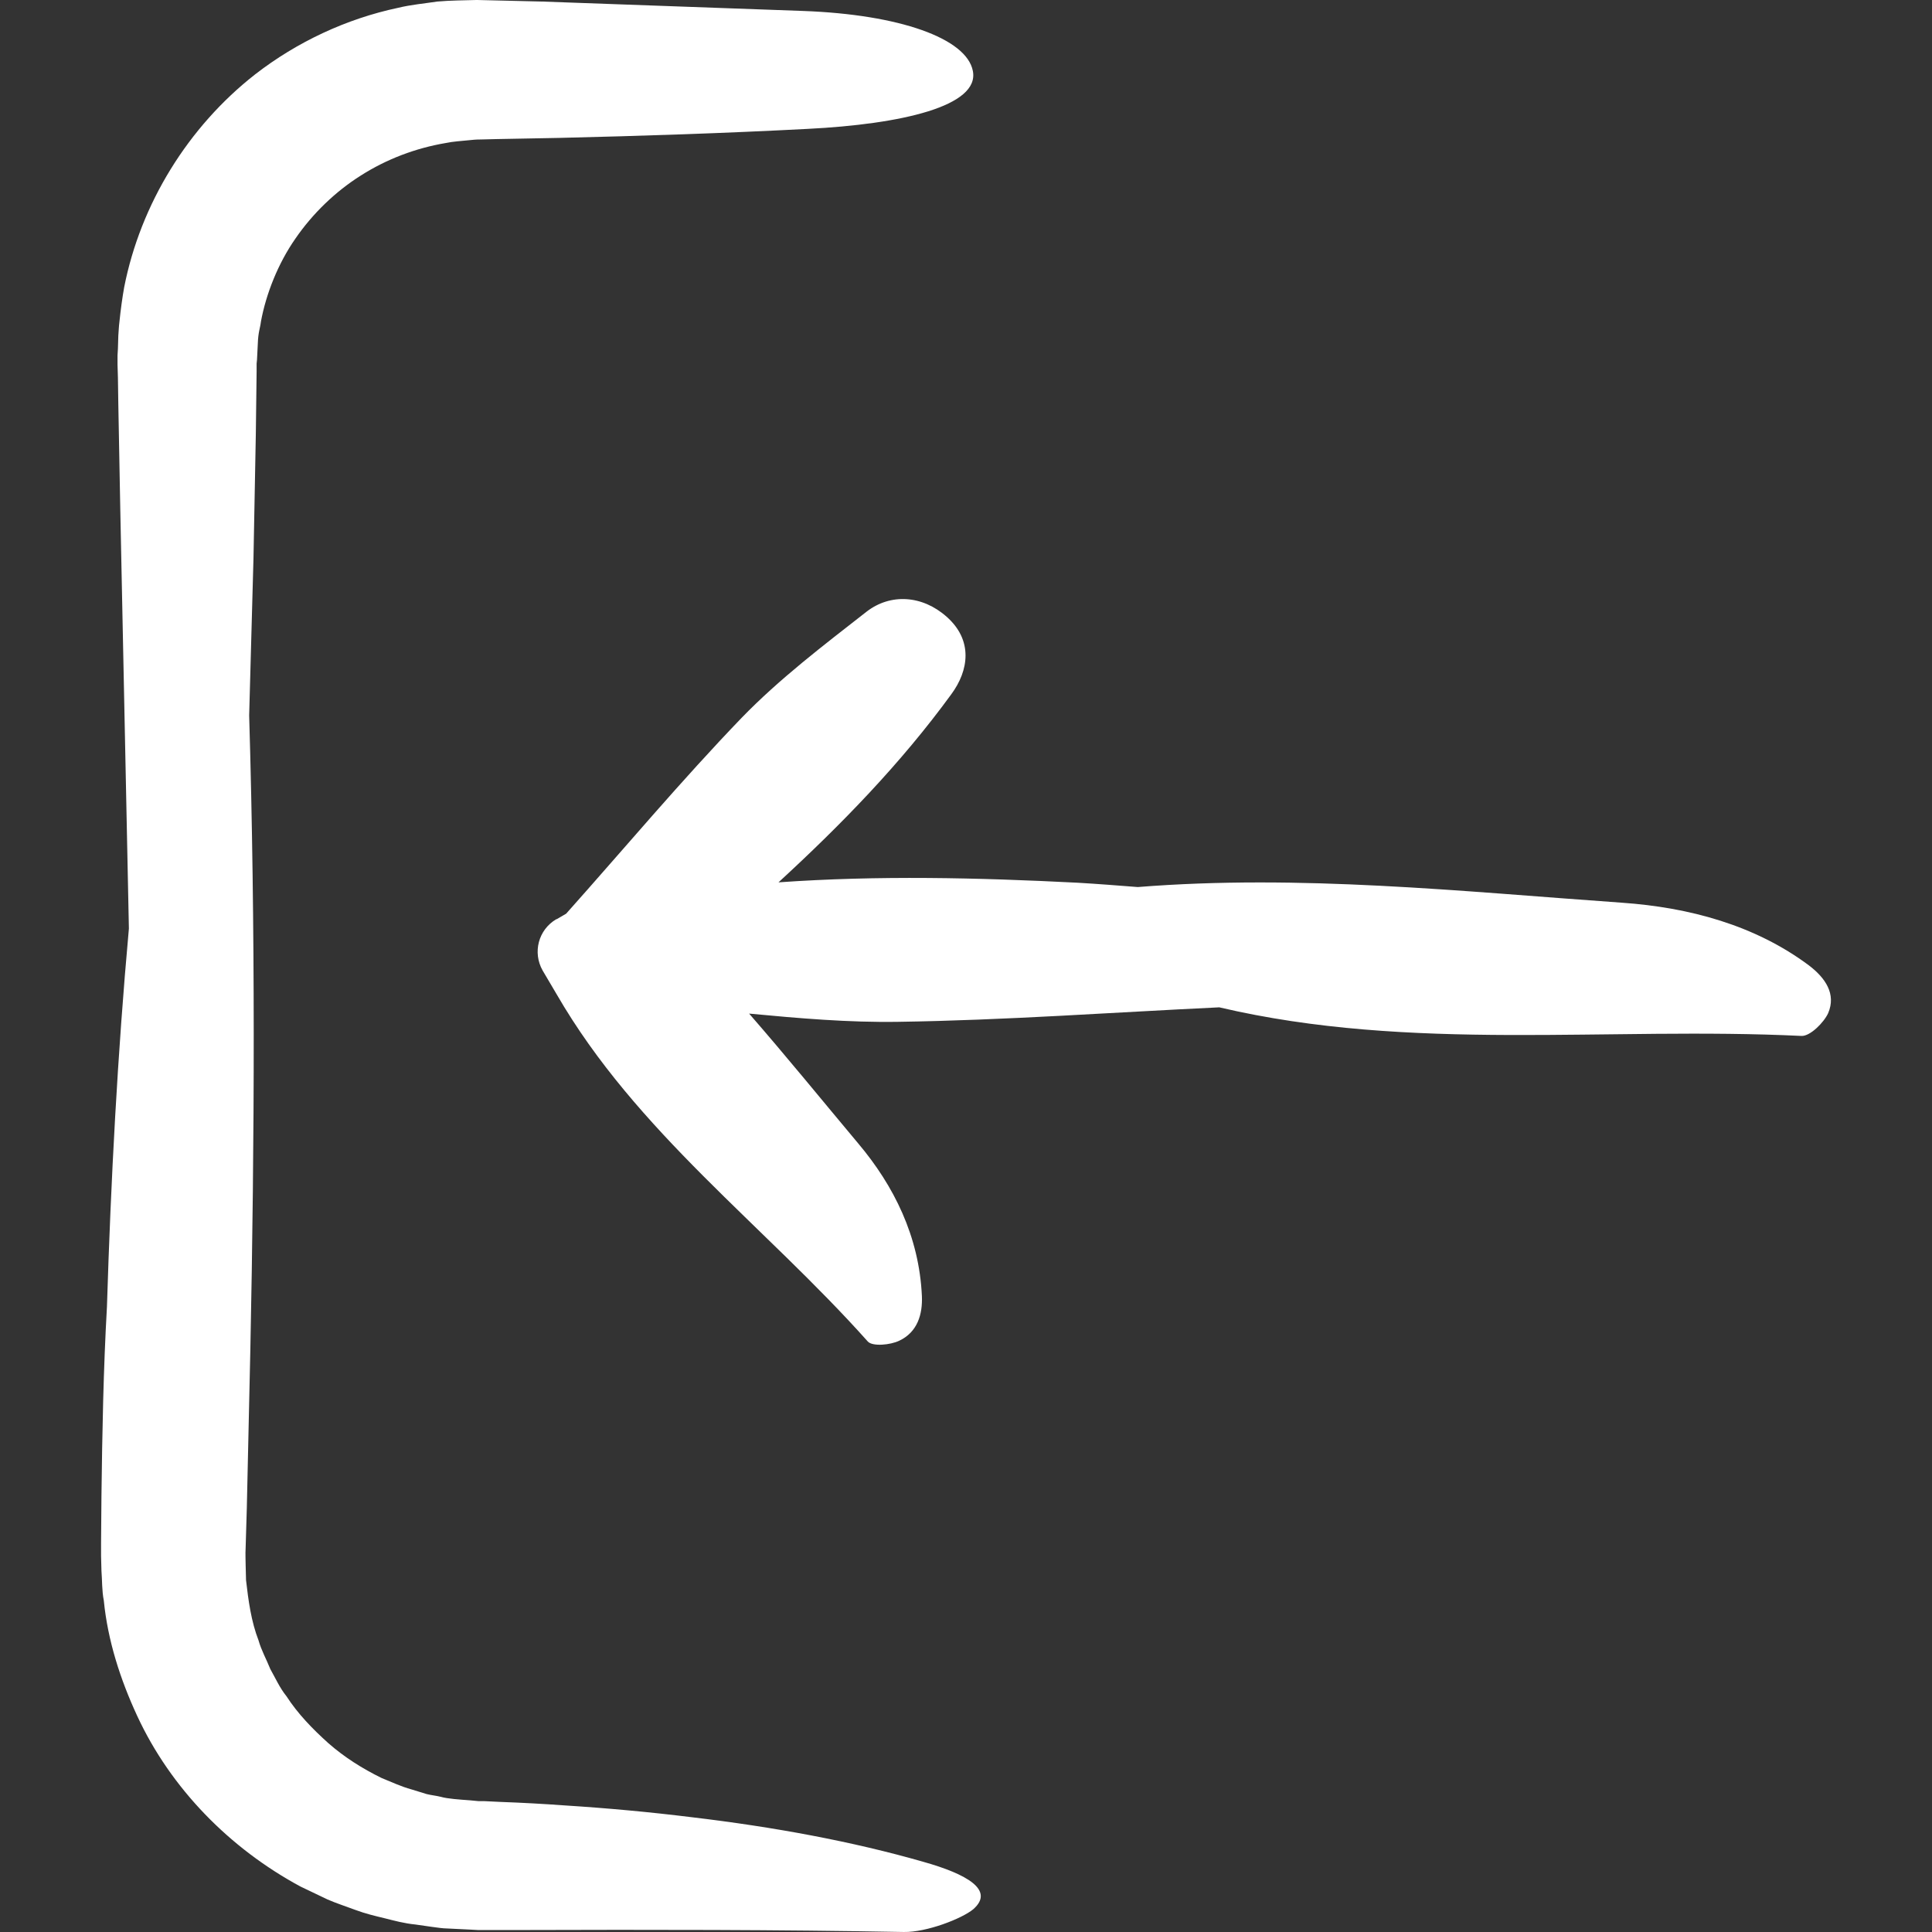 <?xml version="1.0" encoding="iso-8859-1"?>
<!-- Uploaded to: SVG Repo, www.svgrepo.com, Generator: SVG Repo Mixer Tools -->
<svg fill="#fff" height="30px" width="30px" version="1.1" id="Capa_1" xmlns="http://www.w3.org/2000/svg" xmlns:xlink="http://www.w3.org/1999/xlink" 
	 viewBox="0 0 493.102 493.102" xml:space="preserve">
<rect x="0" y="0" width="493.102" height="493.102" fill="#333333" stroke="none"/>
<g>
	<g>
		<path d="M25.894,381.8l-0.1,12.2v3.1l0.1,3.8c0.2,2.5,0.1,5.1,0.6,7.6c1,10.2,4.2,20.1,8.5,29.4c8.6,18.6,23.7,33.9,41.7,43.6
			l6.9,3.3c2.3,1,4.8,1.8,7.2,2.7c2.4,0.9,4.9,1.5,7.4,2.1c2.4,0.6,4.9,1.3,7.9,1.6l4.2,0.6c1.4,0.2,2.9,0.4,3.8,0.4l6.1,0.3
			l1.8,0.1h0.8h1.5h3h6.1c32.5-0.1,65-0.1,97.3,0.5c5.8,0.1,14.8-3.4,17.7-5.8c5.6-4.9-1.7-9-12.7-12.1
			c-18.1-5.2-38.1-8.9-59.2-11.4c-10.5-1.3-21.3-2.3-32.3-3c-5.5-0.4-11-0.7-16.5-0.9l-4.2-0.2h-1h-0.5h-0.1l0,0c0.3,0-0.7,0,0.6,0
			h-0.1h-0.3l-2.1-0.2c-2.7-0.2-5.8-0.4-7.5-0.9c-1.2-0.3-2.4-0.4-3.6-0.7l-3.9-1.2c-2.6-0.7-5.1-1.9-7.6-2.9
			c-4.9-2.4-9.5-5.3-13.6-8.9c-4-3.6-7.8-7.5-10.7-12c-1.7-2.1-2.8-4.6-4.1-6.9c-1-2.5-2.3-4.8-3-7.3c-1.9-4.9-2.6-10.2-3.2-15.4
			l-0.1-3.9c0-1.3-0.1-2.6,0-4.4l0.3-10.1l0.9-40.4c1.1-53.8,1.3-107.8-0.3-161.9c0.4-13.4,0.7-26.7,1.1-40.1l0.6-31.8l0.2-15.9
			v-1.9v-0.1l0.1-1l0.2-4c0.1-3.1,0.6-4,0.8-5.7c1.3-7.1,4.4-14.9,8.8-21.2c4.4-6.4,10.2-12,16.7-16.1c6.6-4.2,14-7,21.7-8.3
			c1.9-0.4,3.9-0.5,5.8-0.7c1.1-0.1,1.7-0.2,3.2-0.2l4-0.1l15.9-0.3c21.2-0.5,42.3-1.2,63.4-2.3c24-1.2,44-5.8,42.2-14.8
			c-1.6-8.3-18.7-14.4-43.3-15.3c-22.1-0.8-44.4-1.6-66.6-2.4l-16.7-0.4c-3.4,0.1-6.7,0.1-10.1,0.4c-3.3,0.5-6.7,0.8-10,1.6
			c-13.2,2.8-25.8,8.7-36.5,17c-17.1,13.4-29.2,33-33.4,54.3c-0.5,2.8-0.9,5.8-1.2,8.7c-0.2,1.6-0.2,2.6-0.3,3.7l-0.1,3.3l-0.1,1.7
			v1.6v0.8l0.1,3.3l0.1,6.7l0.5,26.8l2.2,107.1c-2.9,32-4.6,64.2-5.6,96.5C26.394,349.4,26.094,365.6,25.894,381.8z"/>
		<path d="M461.694,246.4c-13.8-10.3-30.6-14.8-47.7-16c-41.1-2.9-82.2-7.3-123.6-4c-5.1-0.4-10.2-0.8-15.3-1.1
			c-25.5-1.3-51-1.9-76.4-0.1c16-14.7,31.2-30.3,44.1-48c4.5-6.1,5.6-13.8-1.2-19.8c-6.2-5.5-14.3-6-20.4-1.3
			c-11,8.6-22.2,17.1-31.9,27.1c-15.5,16.1-29.9,33.3-44.8,50l-2.4,1.4h-0.1c-4.6,2.7-6.1,8.5-3.5,13.1l3.6,6.1
			c20.3,35.1,53,59,79.4,88.6c1.2,1.3,5.7,0.9,8-0.2c4.7-2.2,6-6.8,5.8-11.4c-0.7-15.3-7.2-28.2-16.2-38.9
			c-9.3-11.1-18.4-22.3-27.9-33.2c12.7,1.2,25.4,2.3,38,2.1c27.3-0.4,54.6-2.4,82-3.7c49,11.5,99.1,4.9,148.6,7.3
			c2.2,0.1,5.7-3.4,6.8-5.8C468.694,253.7,465.894,249.6,461.694,246.4z"/>
	</g>
</g>
</svg>